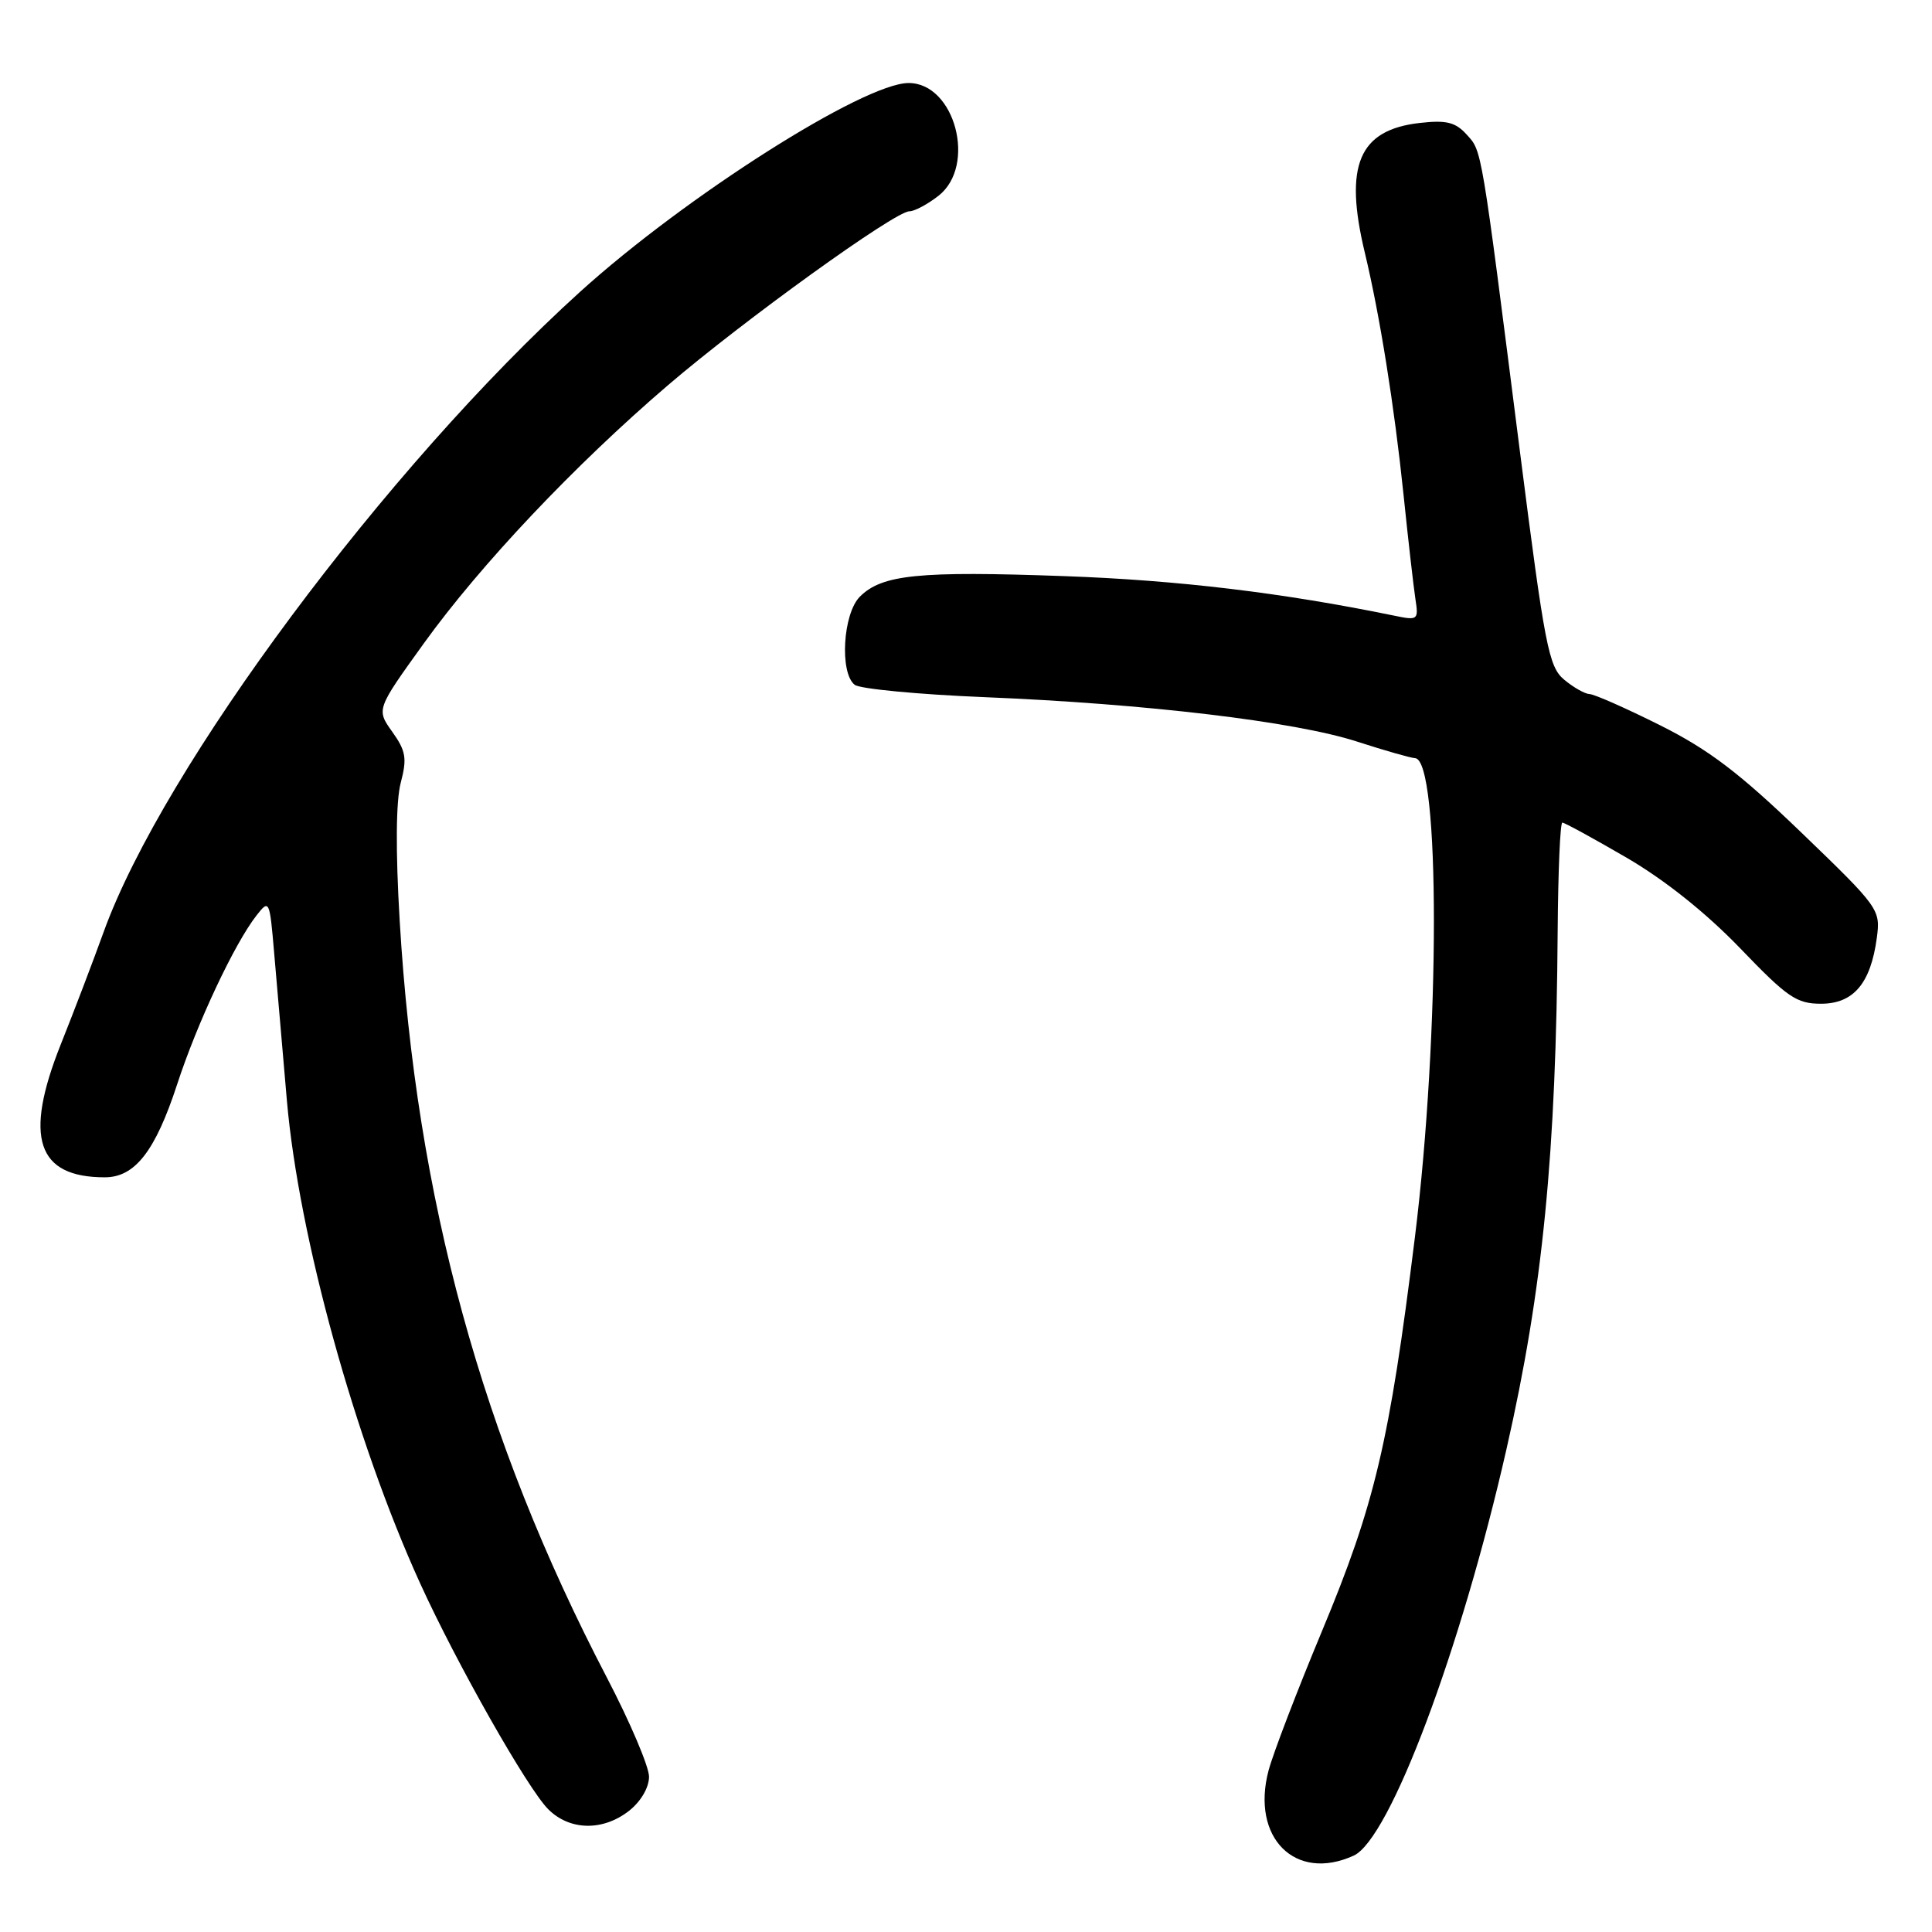 <?xml version="1.0" encoding="UTF-8" standalone="no"?>
<!DOCTYPE svg PUBLIC "-//W3C//DTD SVG 1.1//EN" "http://www.w3.org/Graphics/SVG/1.1/DTD/svg11.dtd" >
<svg xmlns="http://www.w3.org/2000/svg" xmlns:xlink="http://www.w3.org/1999/xlink" version="1.1" viewBox="0 0 256 256">
 <g >
 <path fill="currentColor"
d=" M 179.37 245.88 C 184.15 243.70 193.56 218.66 199.62 192.00 C 204.43 170.85 206.20 152.89 206.40 123.25 C 206.46 115.42 206.73 109.00 207.02 109.00 C 207.31 109.00 211.13 111.09 215.52 113.64 C 220.60 116.60 226.07 120.97 230.57 125.64 C 236.83 132.16 238.05 133.00 241.29 133.00 C 245.60 133.00 247.88 130.30 248.69 124.26 C 249.19 120.52 249.00 120.25 238.71 110.34 C 230.49 102.42 226.43 99.34 219.99 96.11 C 215.47 93.85 211.26 91.99 210.63 91.97 C 210.01 91.95 208.49 91.09 207.26 90.06 C 205.21 88.36 204.69 85.65 201.40 59.85 C 196.21 19.05 196.38 20.08 194.35 17.84 C 192.86 16.19 191.66 15.89 188.14 16.29 C 180.05 17.20 178.06 21.89 180.85 33.50 C 182.83 41.74 184.76 53.83 185.97 65.50 C 186.59 71.55 187.31 77.79 187.55 79.38 C 187.98 82.15 187.88 82.23 184.75 81.58 C 169.95 78.54 156.13 76.88 141.04 76.34 C 121.73 75.64 116.87 76.13 113.94 79.06 C 111.69 81.31 111.23 89.15 113.25 90.74 C 113.94 91.28 121.70 92.02 130.50 92.38 C 151.81 93.25 171.58 95.60 179.80 98.26 C 183.48 99.45 186.95 100.44 187.50 100.46 C 190.84 100.59 190.83 136.98 187.48 163.96 C 184.10 191.20 182.17 199.35 175.14 216.20 C 171.86 224.07 168.69 232.35 168.09 234.60 C 165.73 243.51 171.63 249.41 179.37 245.88 Z  M 83.37 239.93 C 84.92 238.70 86.00 236.86 86.00 235.42 C 86.00 234.09 83.49 228.19 80.43 222.32 C 63.81 190.49 55.16 158.88 52.96 122.00 C 52.41 112.72 52.46 106.14 53.10 103.72 C 53.95 100.49 53.79 99.51 51.98 96.97 C 49.86 94.00 49.86 94.00 56.16 85.25 C 63.67 74.83 76.12 61.65 88.50 51.05 C 98.58 42.42 118.59 28.00 120.49 28.00 C 121.17 28.00 122.92 27.07 124.37 25.93 C 129.44 21.94 126.53 11.00 120.40 11.00 C 114.47 11.00 90.80 26.04 76.86 38.67 C 51.22 61.91 21.61 101.68 13.73 123.50 C 12.34 127.35 9.78 134.07 8.04 138.42 C 3.14 150.73 4.89 156.00 13.89 156.00 C 17.88 156.00 20.58 152.53 23.47 143.69 C 26.12 135.56 31.07 125.03 33.99 121.30 C 35.68 119.14 35.73 119.25 36.33 126.30 C 36.67 130.26 37.43 139.07 38.02 145.89 C 39.60 163.89 47.04 190.85 55.66 209.78 C 60.50 220.41 69.90 236.99 72.64 239.73 C 75.49 242.58 79.89 242.66 83.37 239.93 Z "/>
</g>
</svg>